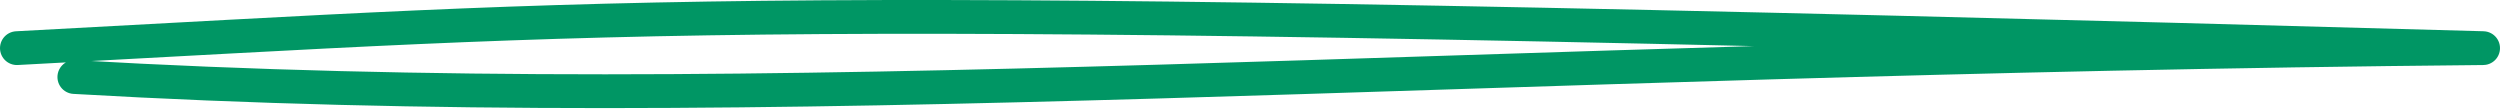 <svg width="296" height="13" viewBox="0 0 296 13" fill="none" xmlns="http://www.w3.org/2000/svg">
<path d="M2 5.7C76.055 1.791 84.531 -0.162 294 5.7C171.583 6.84 93 13.986 8.801 9.12" stroke="#009664" stroke-width="4" stroke-linecap="round" stroke-linejoin="round"/>
</svg>
